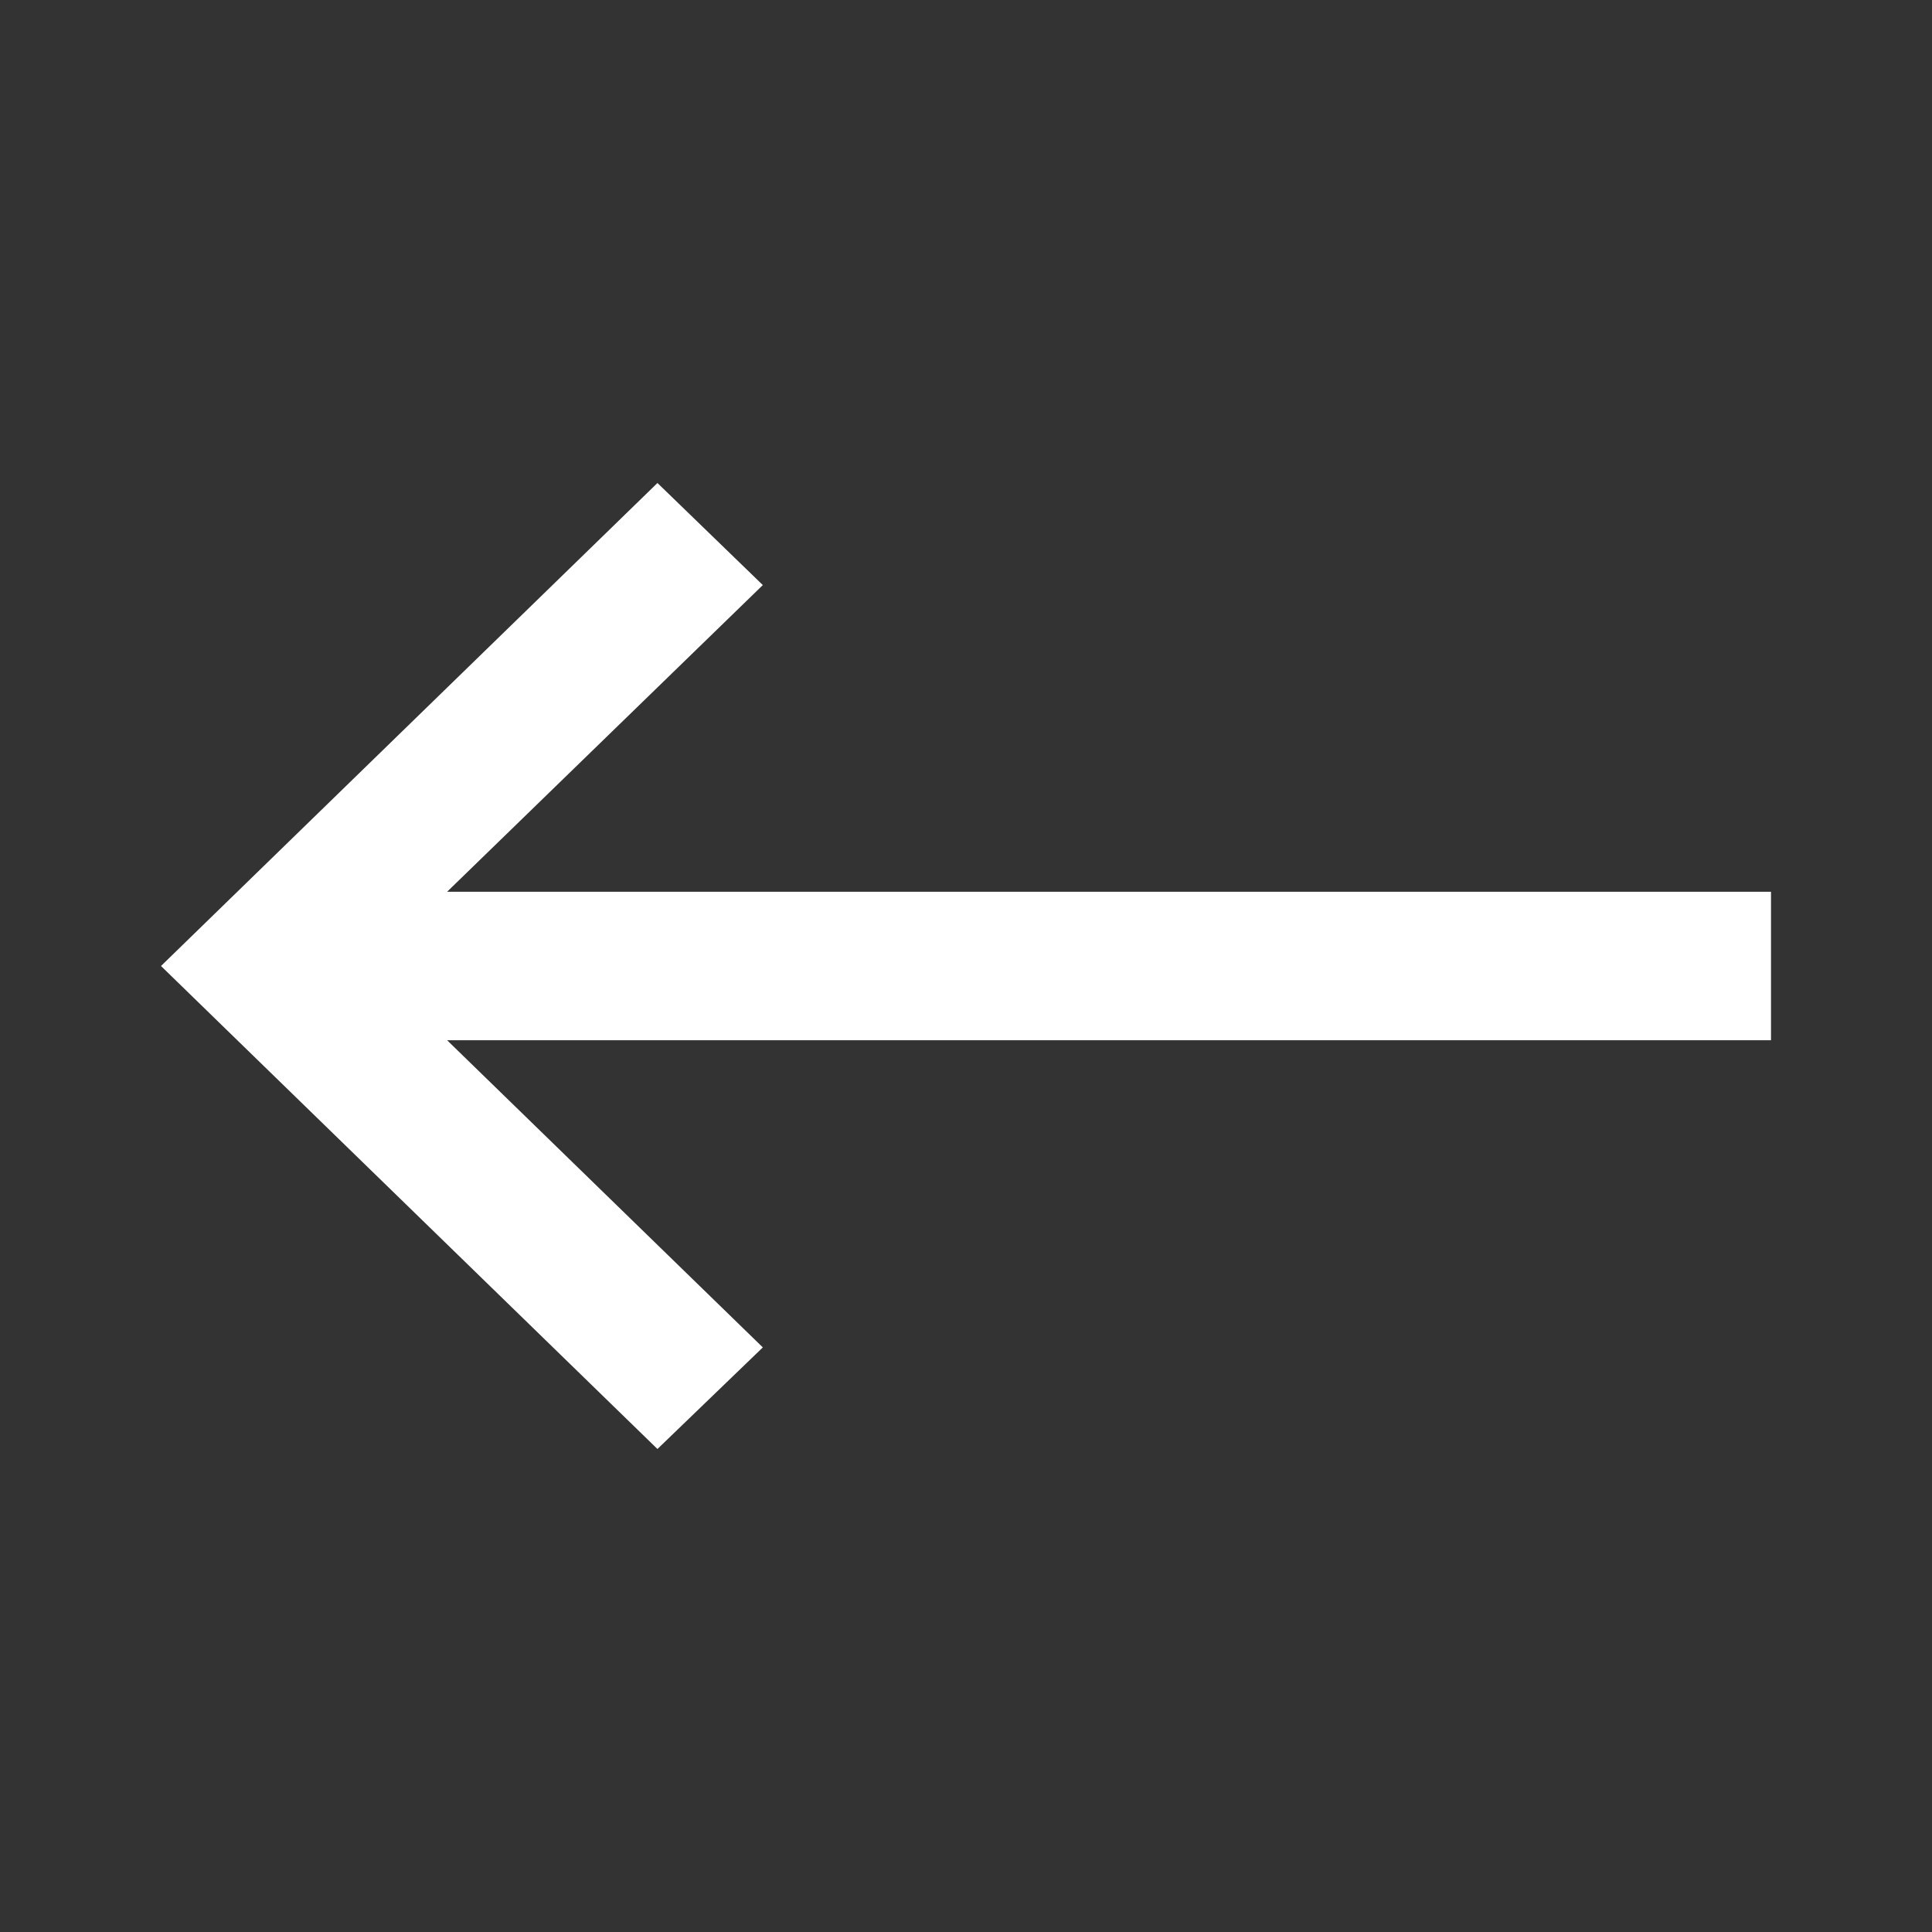 <svg width="24" height="24" viewBox="0 0 24 24" fill="none" xmlns="http://www.w3.org/2000/svg">
    <rect x="0" y="0" width="24" height="24" fill="#333333" stroke="none"/>
    <path d="M8.167 6L9.476 7.268L5.554 11.078L22 11.078L22 12.922L5.554 12.922L9.476 16.738L8.167 18L2 12L8.167 6Z" fill="white"/>
</svg>
